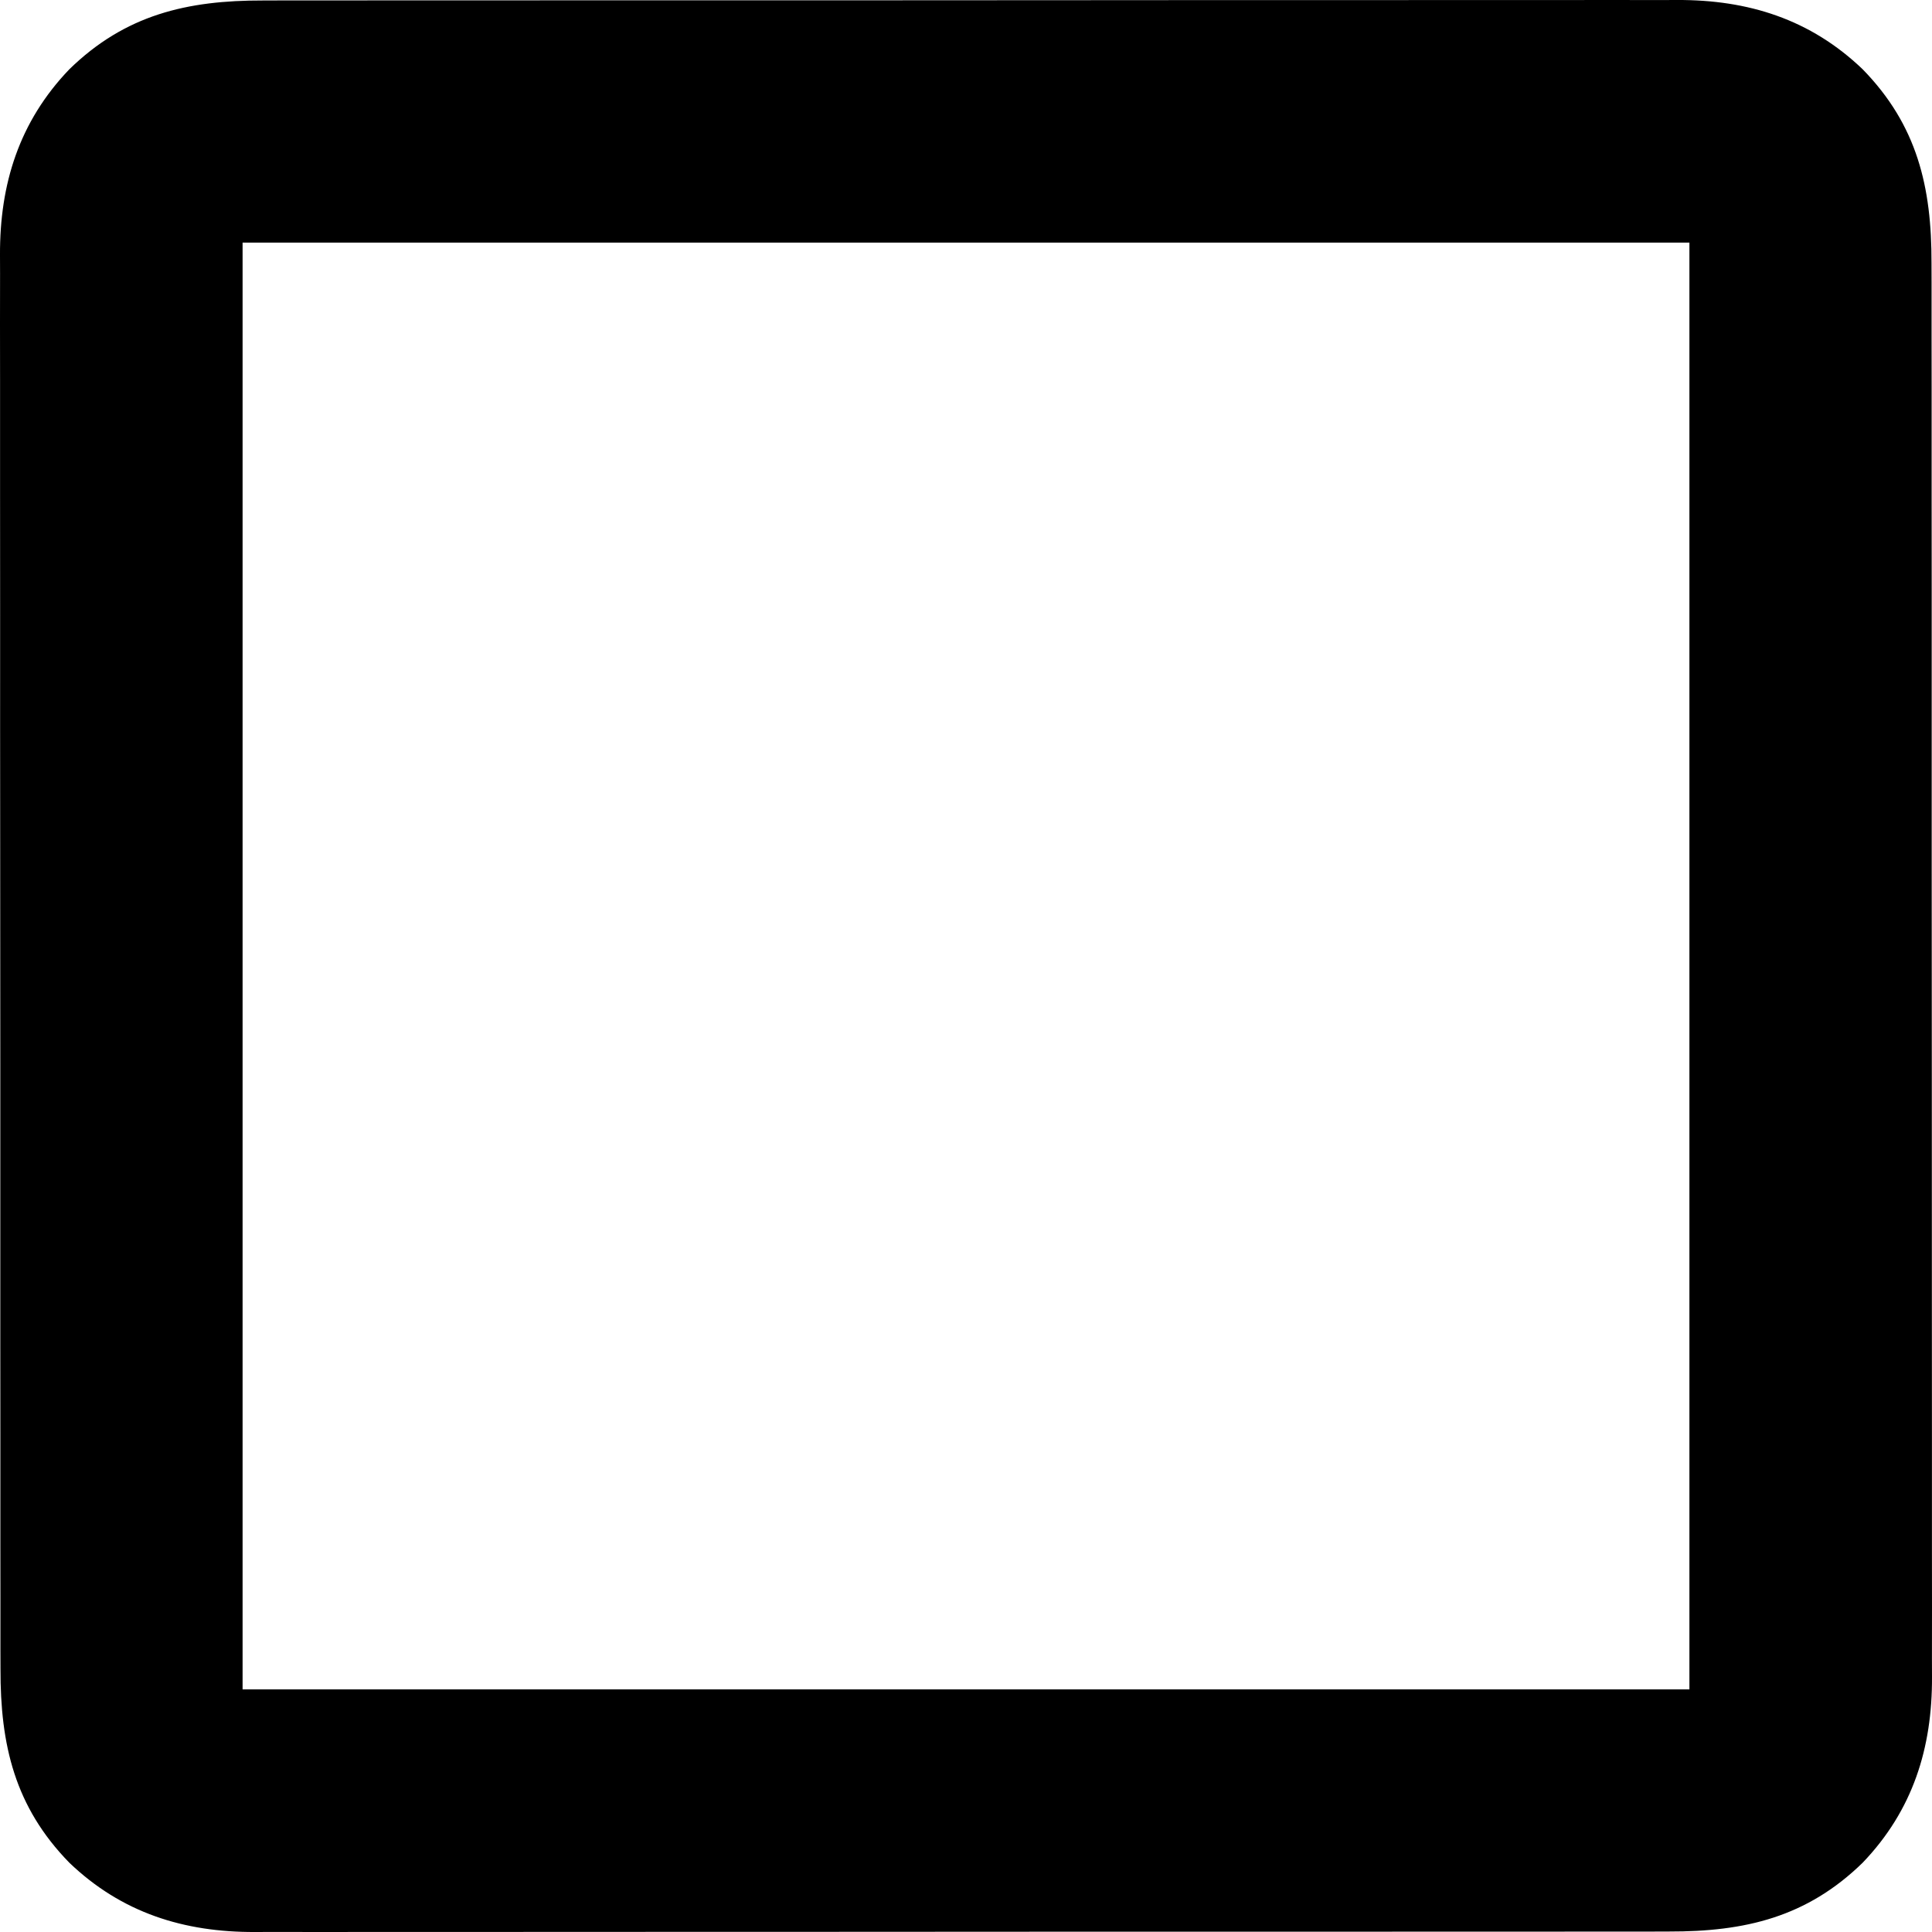 <svg width="32" height="32" viewBox="0 0 32 32" fill="none" xmlns="http://www.w3.org/2000/svg">
<path d="M4.357 0.008C4.461 0.008 4.566 0.008 4.67 0.007C4.956 0.007 5.243 0.007 5.529 0.007C5.838 0.007 6.147 0.007 6.456 0.006C7.061 0.006 7.667 0.005 8.272 0.006C8.764 0.006 9.256 0.006 9.748 0.005C9.853 0.005 9.853 0.005 9.96 0.005C10.102 0.005 10.245 0.005 10.387 0.005C11.721 0.004 13.055 0.004 14.389 0.005C15.61 0.005 16.83 0.004 18.05 0.003C19.303 0.002 20.557 0.001 21.81 0.002C22.514 0.002 23.217 0.002 23.921 0.001C24.519 5.14364e-05 25.118 -3.62565e-05 25.717 0.001C26.023 0.001 26.328 0.001 26.634 0C26.913 -0 27.193 -7.67784e-05 27.473 0.001C27.574 0.001 27.675 0.001 27.776 0C28.953 -0.005 29.985 0.317 30.852 1.148C31.756 2.074 31.995 3.099 31.992 4.357C31.992 4.461 31.992 4.566 31.993 4.67C31.993 4.956 31.993 5.243 31.993 5.529C31.993 5.838 31.993 6.147 31.994 6.456C31.994 7.061 31.995 7.667 31.994 8.272C31.994 8.764 31.994 9.256 31.995 9.748C31.995 9.818 31.995 9.888 31.995 9.96C31.995 10.102 31.995 10.245 31.995 10.387C31.996 11.721 31.996 13.055 31.995 14.389C31.995 15.61 31.996 16.83 31.997 18.05C31.998 19.303 31.998 20.557 31.998 21.81C31.998 22.514 31.998 23.217 31.999 23.921C32 24.519 32 25.118 31.999 25.717C31.999 26.023 31.999 26.328 32 26.634C32 26.913 32 27.193 31.999 27.473C31.999 27.574 31.999 27.675 32 27.776C32.005 28.953 31.683 29.985 30.852 30.852C29.926 31.756 28.901 31.995 27.643 31.992C27.539 31.992 27.434 31.992 27.33 31.993C27.044 31.993 26.757 31.993 26.471 31.993C26.162 31.993 25.853 31.993 25.544 31.994C24.939 31.994 24.333 31.995 23.728 31.994C23.236 31.994 22.744 31.994 22.252 31.995C22.147 31.995 22.147 31.995 22.04 31.995C21.898 31.995 21.755 31.995 21.613 31.995C20.279 31.996 18.945 31.996 17.611 31.995C16.39 31.995 15.17 31.996 13.95 31.997C12.697 31.998 11.443 31.998 10.19 31.998C9.486 31.998 8.783 31.998 8.079 31.999C7.481 32 6.882 32 6.283 31.999C5.977 31.999 5.672 31.999 5.367 32C5.087 32 4.807 32 4.527 31.999C4.426 31.999 4.325 31.999 4.224 32C3.048 32.005 2.015 31.683 1.148 30.852C0.244 29.926 0.005 28.901 0.008 27.643C0.008 27.539 0.008 27.434 0.007 27.33C0.007 27.044 0.007 26.757 0.007 26.471C0.007 26.162 0.007 25.853 0.006 25.544C0.006 24.939 0.005 24.333 0.006 23.728C0.006 23.236 0.006 22.744 0.005 22.252C0.005 22.182 0.005 22.112 0.005 22.04C0.005 21.898 0.005 21.755 0.005 21.613C0.004 20.279 0.004 18.945 0.005 17.611C0.005 16.39 0.004 15.17 0.003 13.95C0.002 12.697 0.001 11.443 0.002 10.19C0.002 9.486 0.002 8.783 0.001 8.079C5.14433e-05 7.481 -3.64514e-05 6.882 0.001 6.283C0.001 5.977 0.001 5.672 0 5.367C-0 5.087 -7.70001e-05 4.807 0.001 4.527C0.001 4.426 0.001 4.325 0 4.224C-0.005 3.048 0.317 2.015 1.148 1.148C2.074 0.244 3.099 0.005 4.357 0.008ZM4.018 4.018C4.018 11.926 4.018 19.834 4.018 27.982C11.926 27.982 19.834 27.982 27.982 27.982C27.982 20.074 27.982 12.166 27.982 4.018C20.074 4.018 12.166 4.018 4.018 4.018Z" fill="currentColor"/>
</svg>
